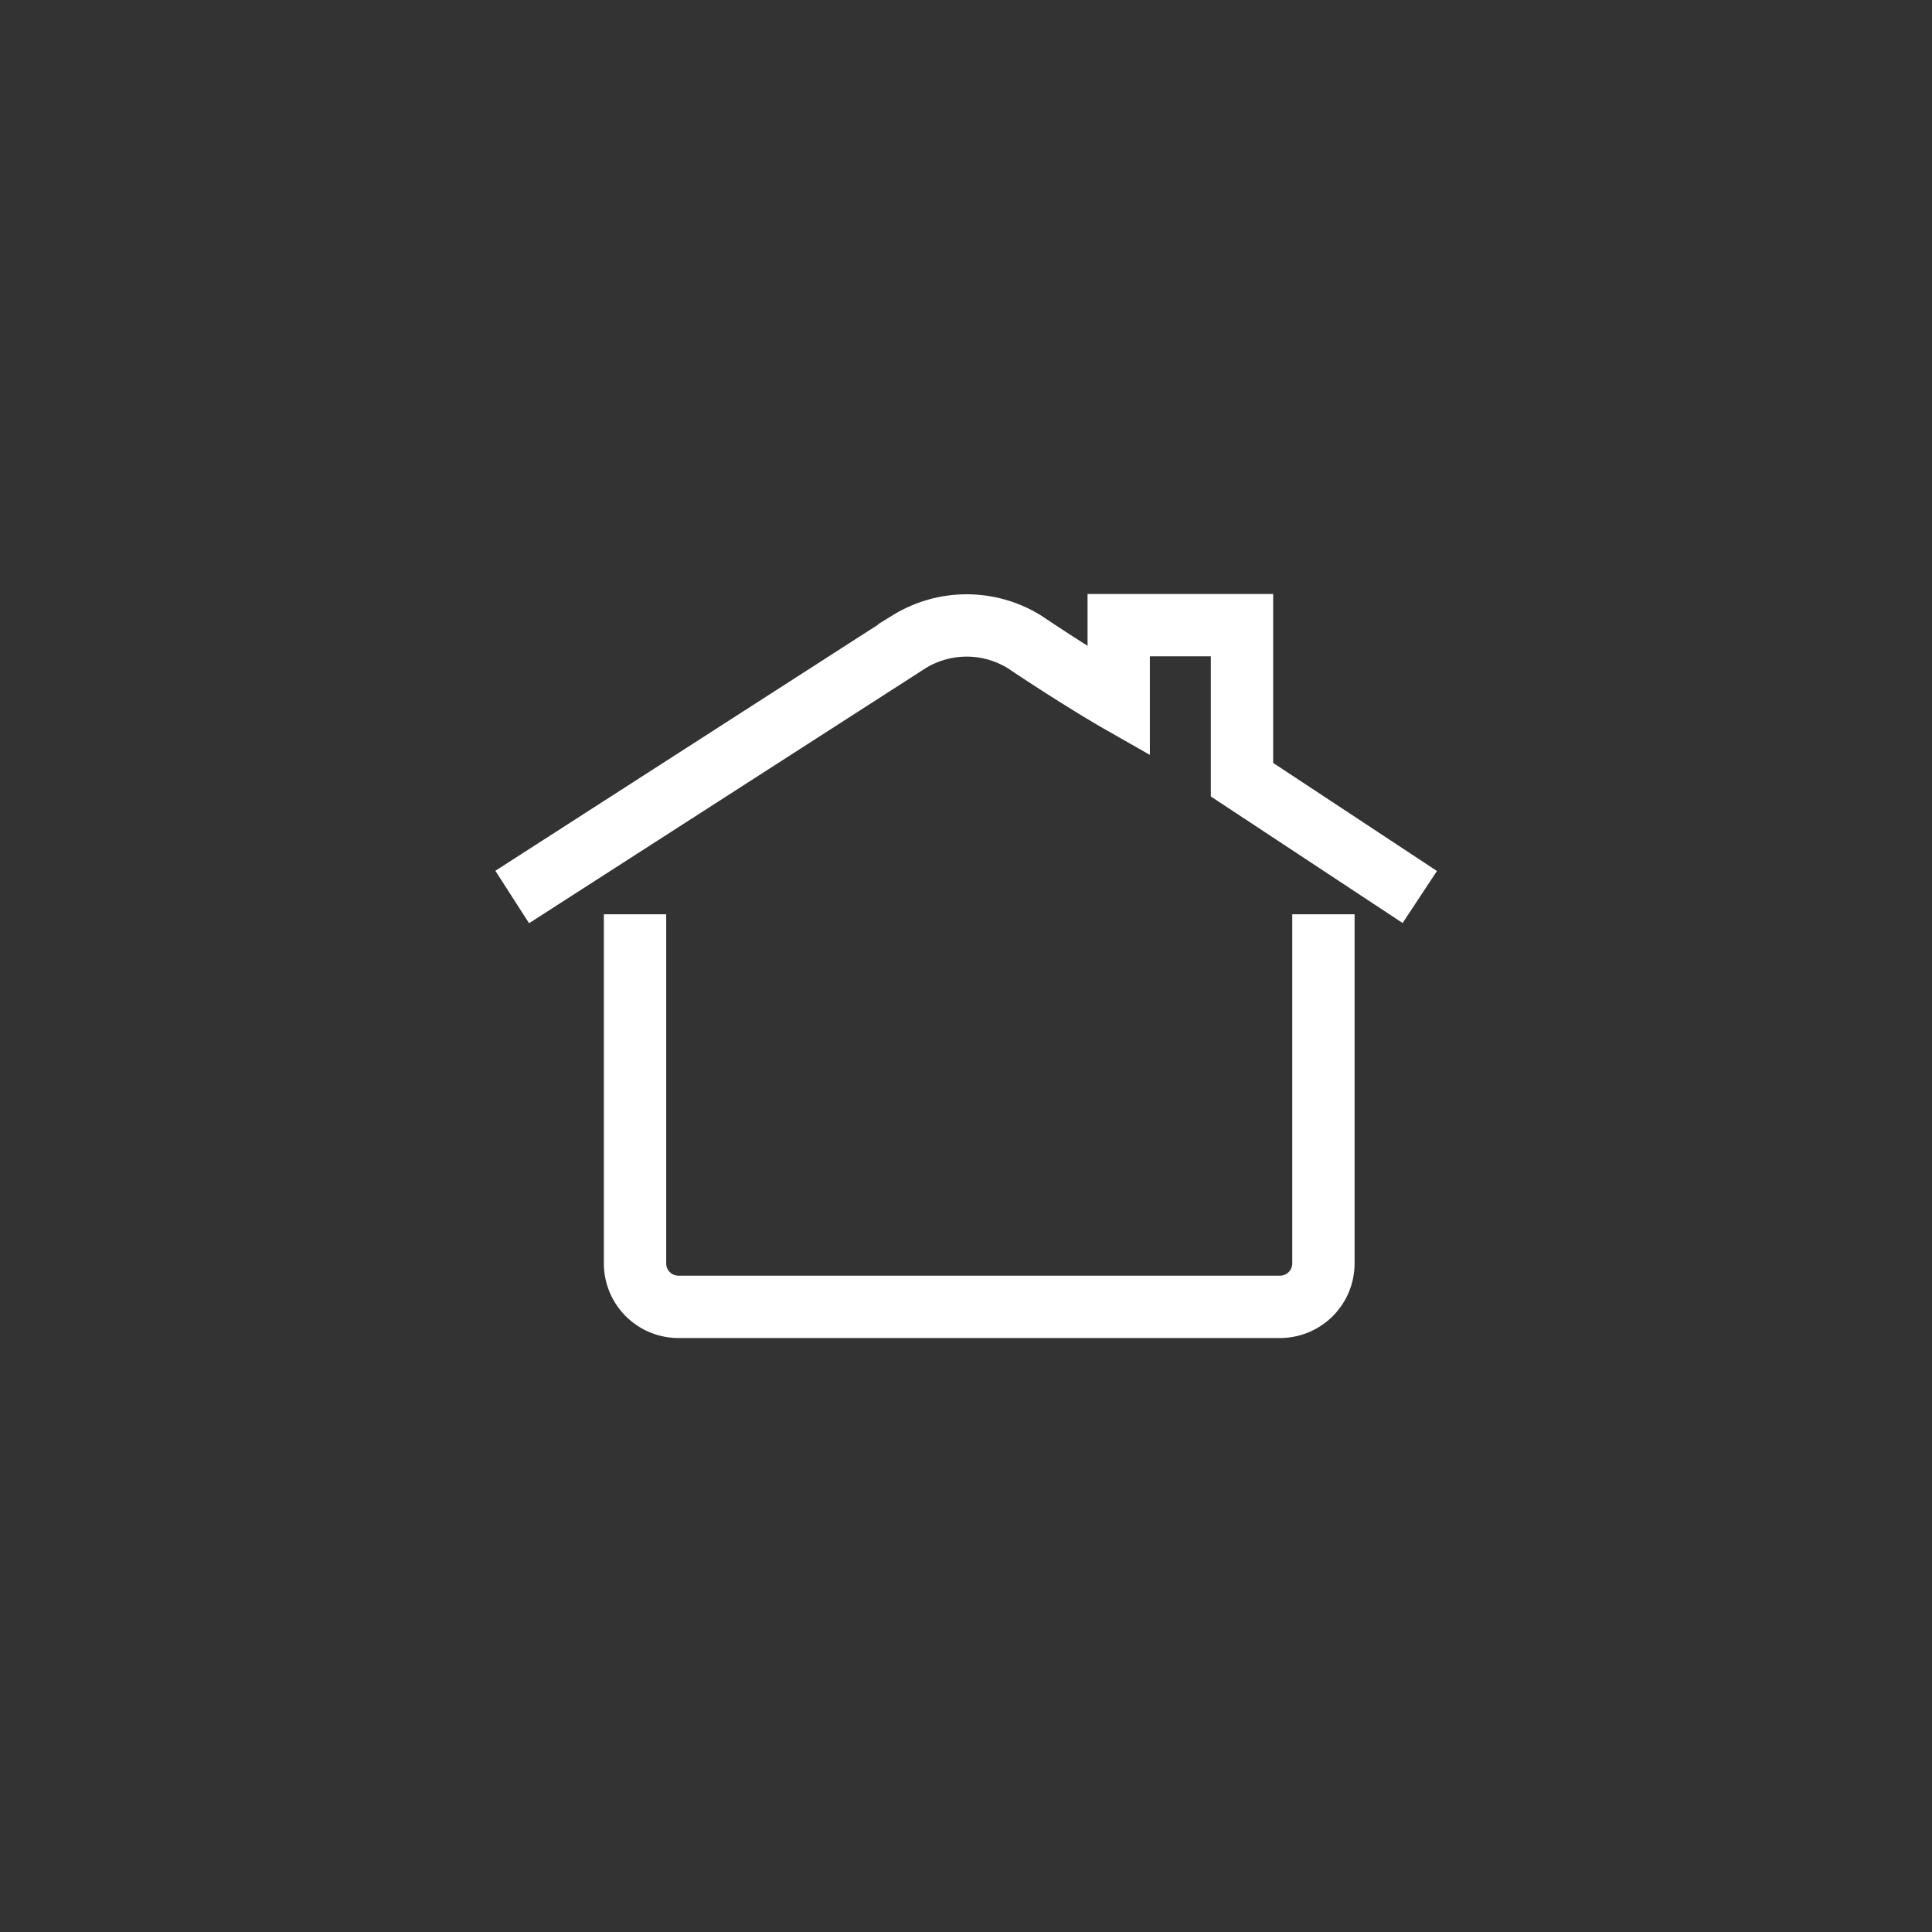 <svg id="Camada_1" data-name="Camada 1" xmlns="http://www.w3.org/2000/svg" viewBox="0 0 84 84"><rect x="0" y="0" width="84" height="84" fill="#333333" stroke="none"/><defs><style>.cls-1{fill:none;stroke:#fff;stroke-miterlimit:10;stroke-width:2.71px;}</style></defs><title>residencial</title><path class="cls-1" d="M57.54,39.75V54.94a1.89,1.89,0,0,1-1.88,1.88H29.49a1.89,1.89,0,0,1-1.88-1.88V39.75"/><path class="cls-1" d="M22.27,39l17.26-11.1a4.78,4.78,0,0,1,5,0c2.46,1.65,4.11,2.59,4.11,2.59V27.18H54V33.9L61.73,39"/></svg>